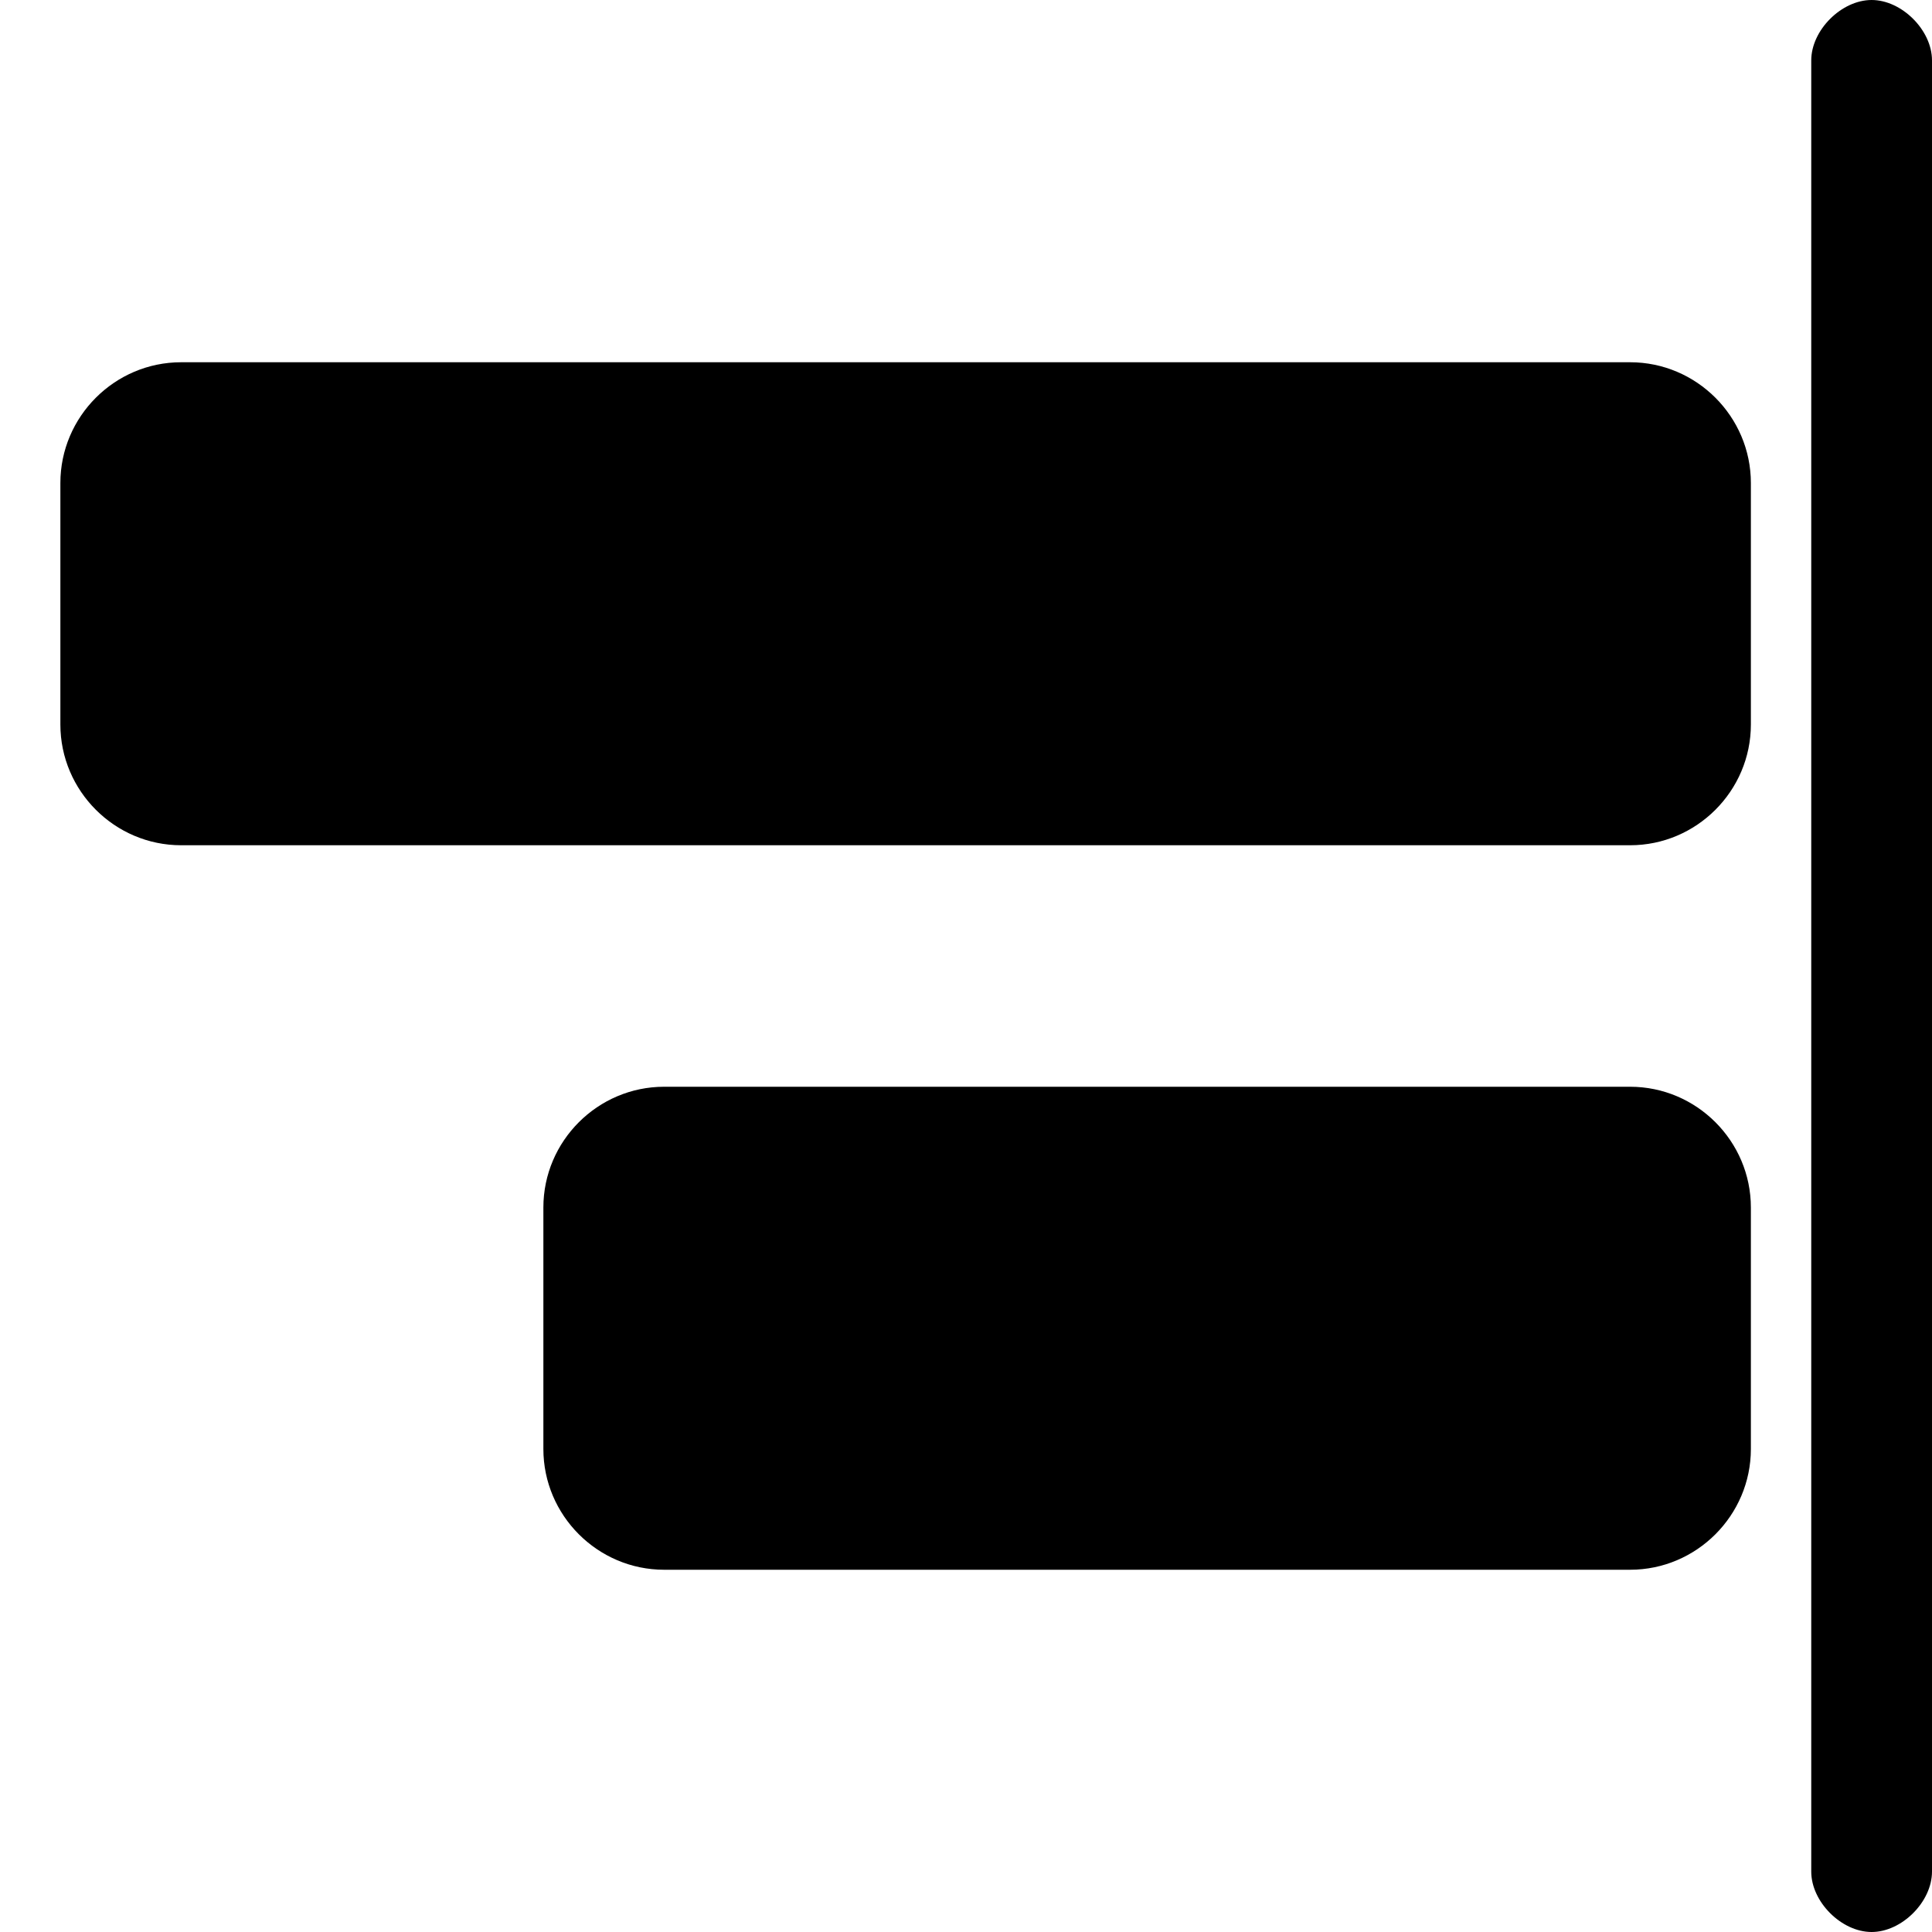 <svg width="16" height="16" viewBox="0 0 16 16" fill="none" xmlns="http://www.w3.org/2000/svg" xmlns:xlink="http://www.w3.org/1999/xlink">
	<desc>
			Created with Pixso.
	</desc>
	<g clip-path="url(#clip234_959)">
		<path d="M13.5 9L5.5 9C4.95 9 4.5 9.45 4.5 10L4.5 12C4.5 12.55 4.95 13 5.5 13L13.5 13C14.05 13 14.5 12.55 14.5 12L14.5 10C14.5 9.45 14.05 9 13.5 9ZM13.5 3L1.5 3C0.95 3 0.5 3.45 0.5 4L0.5 6C0.5 6.55 0.95 7 1.5 7L13.5 7C14.05 7 14.5 6.55 14.5 6L14.5 4C14.5 3.45 14.05 3 13.5 3ZM15.5 0C15.25 0 15 0.25 15 0.5L15 15.5C15 15.75 15.25 16 15.5 16C15.75 16 16 15.75 16 15.5L16 0.5C16 0.25 15.75 0 15.5 0Z" fill-rule="evenodd" fill="#000000"/>
	</g>
	<defs>
		<clipPath id="clip234_959">
			<rect width="16" height="16" fill="white"/>
		</clipPath>
	</defs>
</svg>
